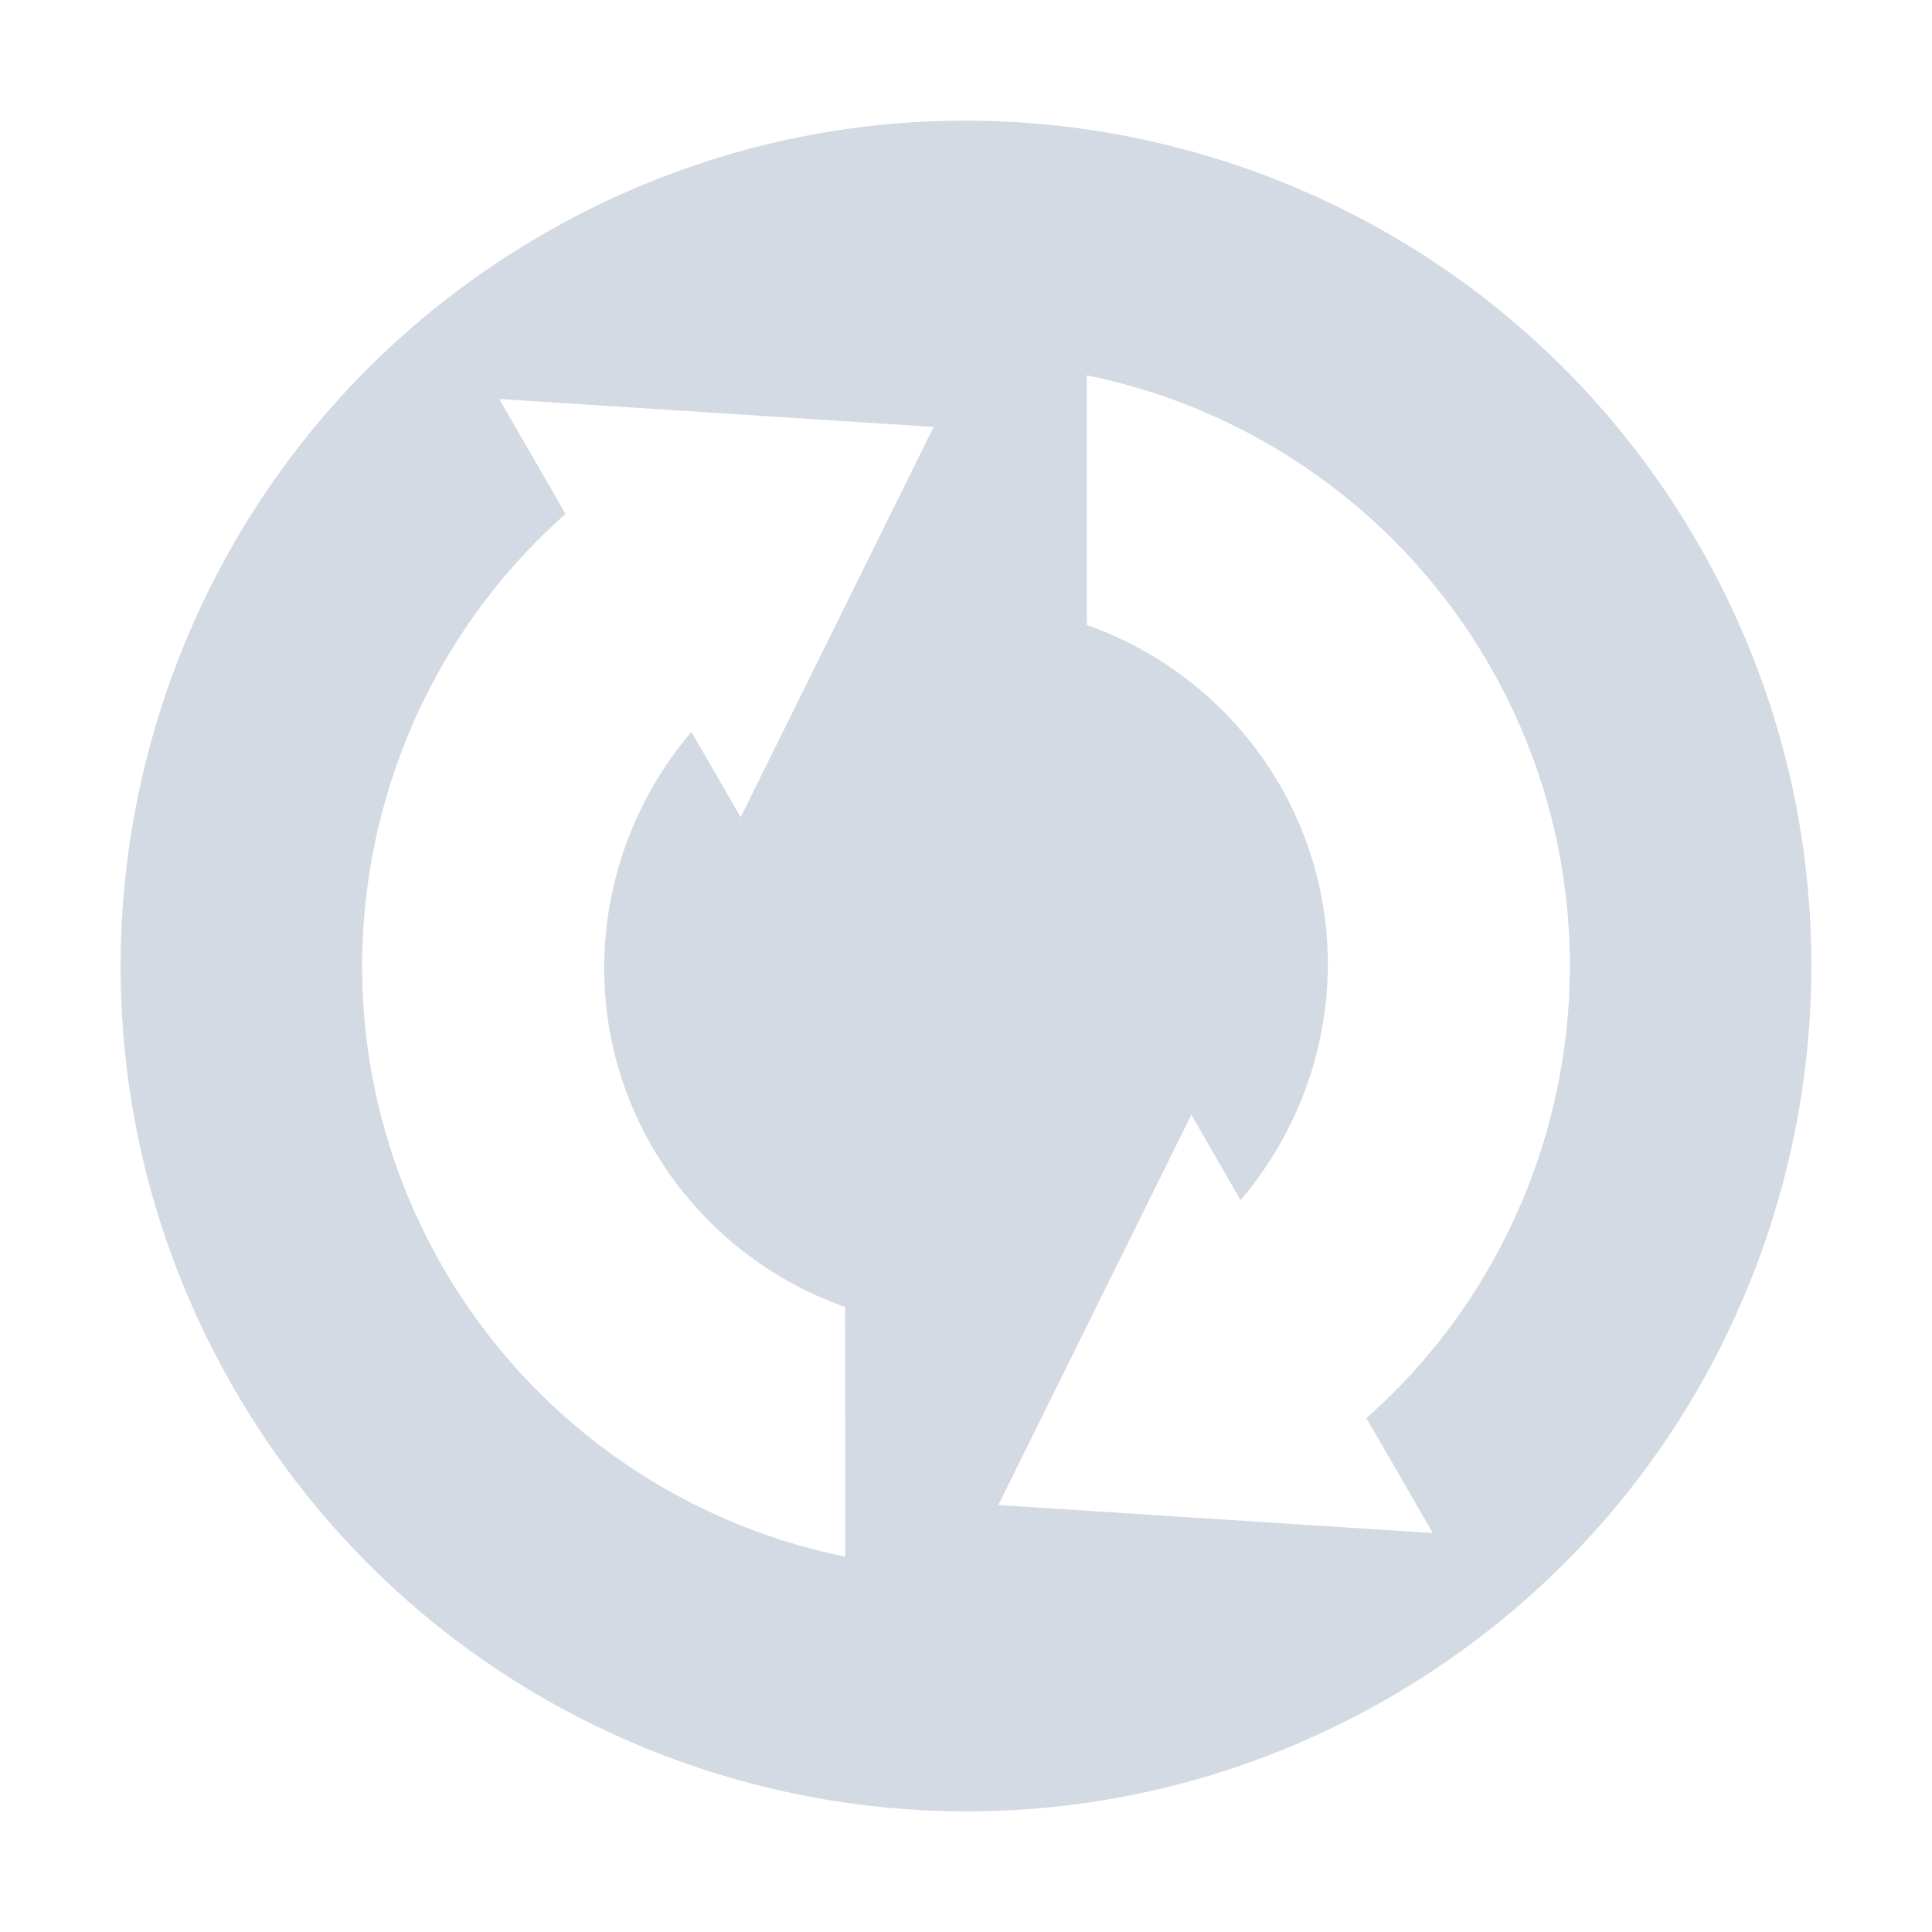 <svg height="16" width="16" xmlns="http://www.w3.org/2000/svg"><path d="m14.062 4.5c-1.933-3.348-6.214-4.495-9.562-2.562-3.348 1.933-4.495 6.214-2.562 9.562 1.933 3.348 6.214 4.495 9.562 2.562 3.348-1.933 4.495-6.214 2.562-9.562zm-1.732 1c1.21 2.095.731 4.702-1.014 6.244l.55.952-3.598-.232 1.598-3.232.408.707c.8-.939.976-2.309.324-3.439-.358-.617-.924-1.087-1.597-1.324l-.001-2.068c1.401.285 2.613 1.155 3.33 2.392zm-4.598-1.964-1.598 3.232-.408-.707c-.8.939-.976 2.309-.324 3.439.358.617.924 1.087 1.597 1.324l.001 2.068c-1.401-.285-2.613-1.155-3.33-2.392-1.21-2.095-.731-4.702 1.014-6.244l-.55-.952z" fill="#d3dae3"/></svg>